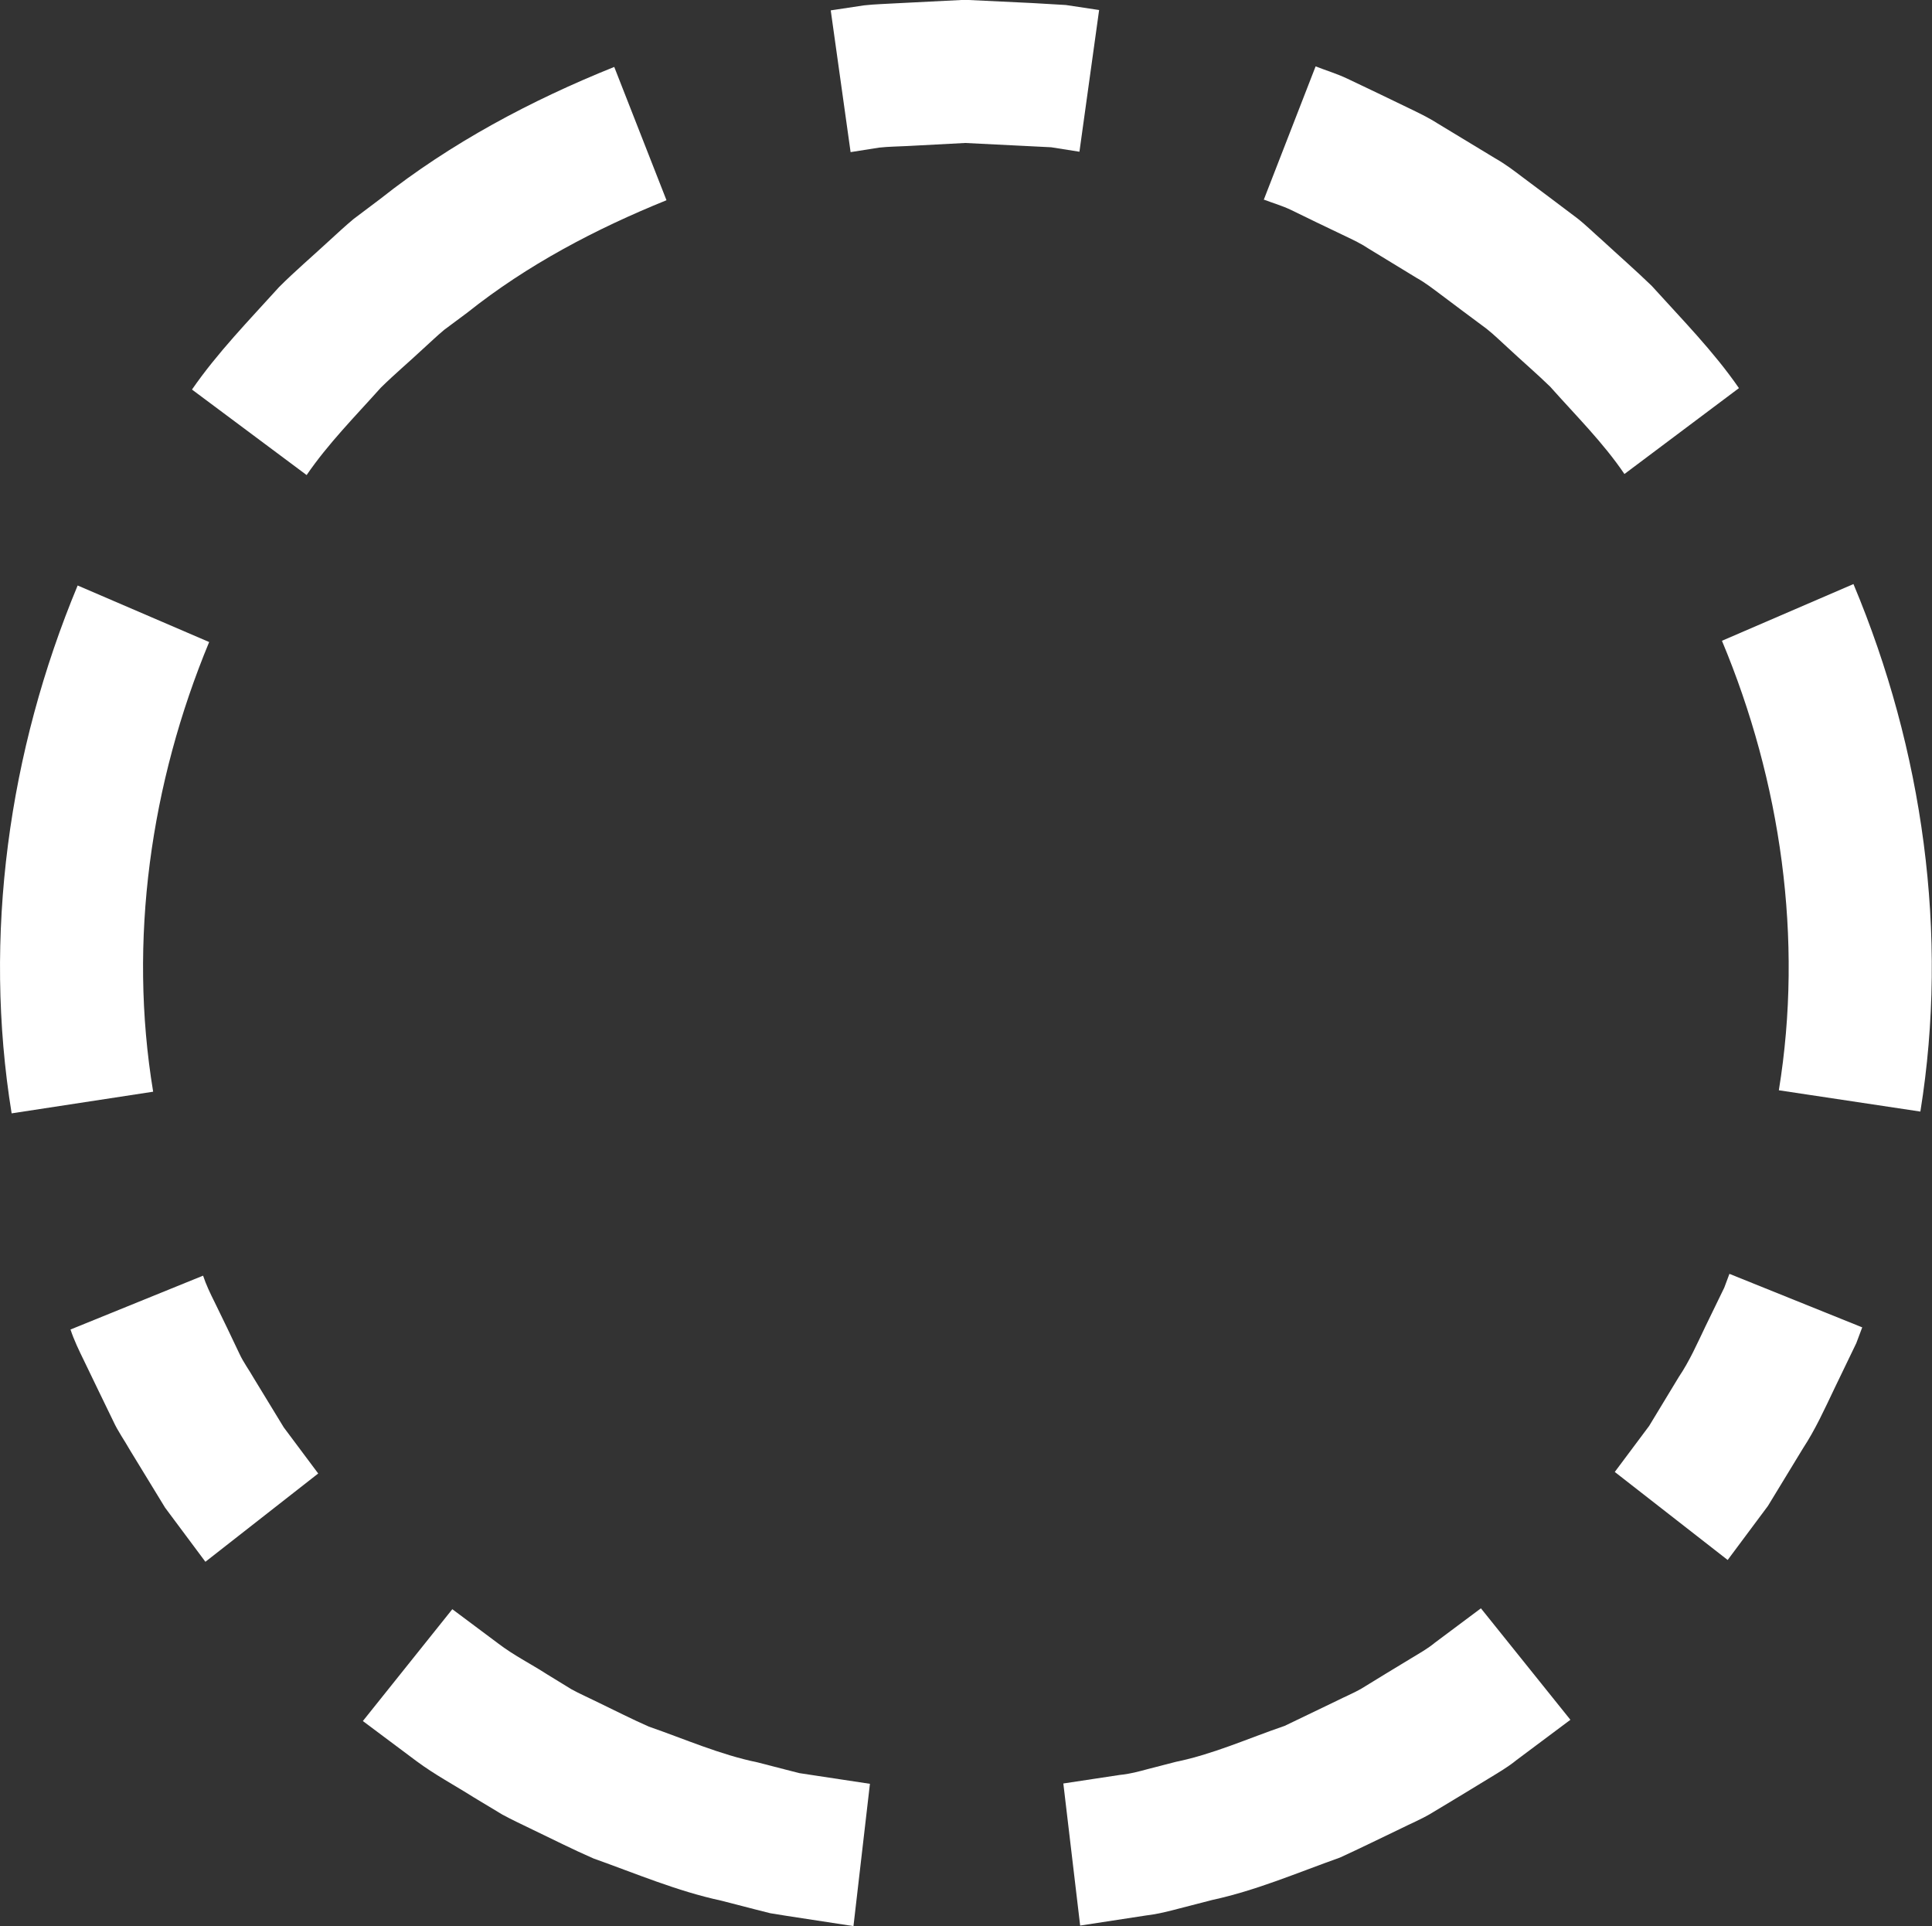 <?xml version="1.0" encoding="UTF-8"?><svg id="a" xmlns="http://www.w3.org/2000/svg" viewBox="0 0 107.98 107.64"><rect x="0" y="0" width="107.98" height="107.64" fill="#333333" stroke="none"/><defs><style>.b{fill:#fff;}</style></defs><path class="b" d="M17.13,26.56c1.21-1.77,2.72-3.29,4.15-4.89,.76-.75,1.58-1.44,2.36-2.17,.4-.36,.78-.73,1.19-1.07l1.29-.96c3.35-2.67,7.18-4.68,11.13-6.28l-2.92-7.45c-4.65,1.87-9.13,4.25-13.07,7.37l-1.5,1.13c-.48,.4-.94,.83-1.4,1.25-.92,.85-1.88,1.67-2.76,2.55-1.68,1.86-3.44,3.66-4.87,5.73l6.41,4.78Z"/><path class="b" d="M47.55,8.5l1.58-.25c.53-.06,1.07-.06,1.6-.09l3.21-.17,3.21,.16,1.6,.08,1.58,.25,1.1-7.92-1.86-.28-1.88-.11-3.76-.18-3.76,.19c-.63,.04-1.25,.05-1.88,.12l-1.86,.28,1.11,7.92Z"/><path class="b" d="M70.65,11.16c.5,.19,1.02,.34,1.5,.57l1.44,.7,1.44,.69c.48,.23,.97,.45,1.42,.75l2.74,1.67c.47,.26,.89,.59,1.32,.91l1.28,.96,1.29,.96c.42,.33,.8,.71,1.2,1.07,.78,.73,1.6,1.43,2.36,2.17,1.42,1.6,2.95,3.11,4.15,4.88l6.4-4.8c-1.43-2.07-3.2-3.86-4.88-5.72-.9-.87-1.85-1.7-2.77-2.55-.47-.41-.92-.86-1.41-1.24l-1.5-1.13-1.51-1.13c-.5-.38-1-.76-1.55-1.07l-3.22-1.95c-.53-.34-1.1-.61-1.66-.88l-1.7-.82-1.7-.81c-.57-.27-1.17-.45-1.76-.68l-2.9,7.46Z"/><path class="b" d="M96.24,35.81c3.29,7.86,4.56,16.66,3.18,25.12l7.91,1.19c1.6-9.92,.14-20.23-3.74-29.48l-7.35,3.17Z"/><path class="b" d="M96.65,71.21l-.28,.75-.35,.72-.7,1.44c-.46,.96-.89,1.94-1.49,2.83l-1.66,2.74-1.92,2.57,6.31,4.92,2.25-3.02,1.96-3.22c.69-1.05,1.21-2.2,1.75-3.33l.82-1.7,.41-.85,.33-.88-7.42-2.99Z"/><path class="b" d="M82.77,89.88l-2.57,1.92c-.41,.34-.88,.6-1.34,.88l-1.37,.83-1.37,.84c-.46,.27-.96,.47-1.43,.71l-2.89,1.39c-2.02,.69-3.98,1.58-6.08,2.01l-1.55,.4c-.52,.14-1.03,.28-1.57,.33l-3.17,.48,.94,7.94,3.72-.57c.62-.07,1.23-.23,1.84-.39l1.82-.47c2.46-.53,4.78-1.53,7.14-2.37,1.14-.52,2.27-1.08,3.4-1.62,.56-.28,1.14-.52,1.68-.84l1.61-.97,1.61-.98c.54-.33,1.08-.64,1.57-1.04l3.01-2.25-5.01-6.24Z"/><path class="b" d="M48.63,99.69l-3.17-.48-.79-.12-.78-.2-1.55-.4c-2.1-.43-4.06-1.3-6.08-2-.98-.43-1.93-.92-2.89-1.38-.48-.24-.97-.45-1.44-.71l-1.37-.84c-.9-.58-1.86-1.06-2.71-1.71l-2.57-1.92-5,6.25,3.01,2.25c1.01,.75,2.12,1.34,3.18,2.01l1.61,.97c.55,.3,1.12,.56,1.69,.84,1.13,.54,2.25,1.11,3.4,1.61,2.36,.84,4.68,1.83,7.15,2.36l1.82,.47,.91,.23,.93,.15,3.72,.57,.92-7.95Z"/><path class="b" d="M17.78,82.34l-1.92-2.57-1.67-2.74c-.26-.46-.59-.9-.81-1.38l-.69-1.45-.7-1.44c-.24-.48-.47-.96-.64-1.47l-7.41,3.01c.2,.6,.47,1.16,.75,1.73l.82,1.7,.82,1.69c.26,.57,.63,1.08,.94,1.63l1.96,3.21,2.25,3.02,6.3-4.93Z"/><path class="b" d="M8.56,61.01c-1.4-8.46-.14-17.25,3.13-25.13l-7.35-3.16C.48,41.99-.96,52.3,.65,62.22l7.91-1.21Z"/></svg>